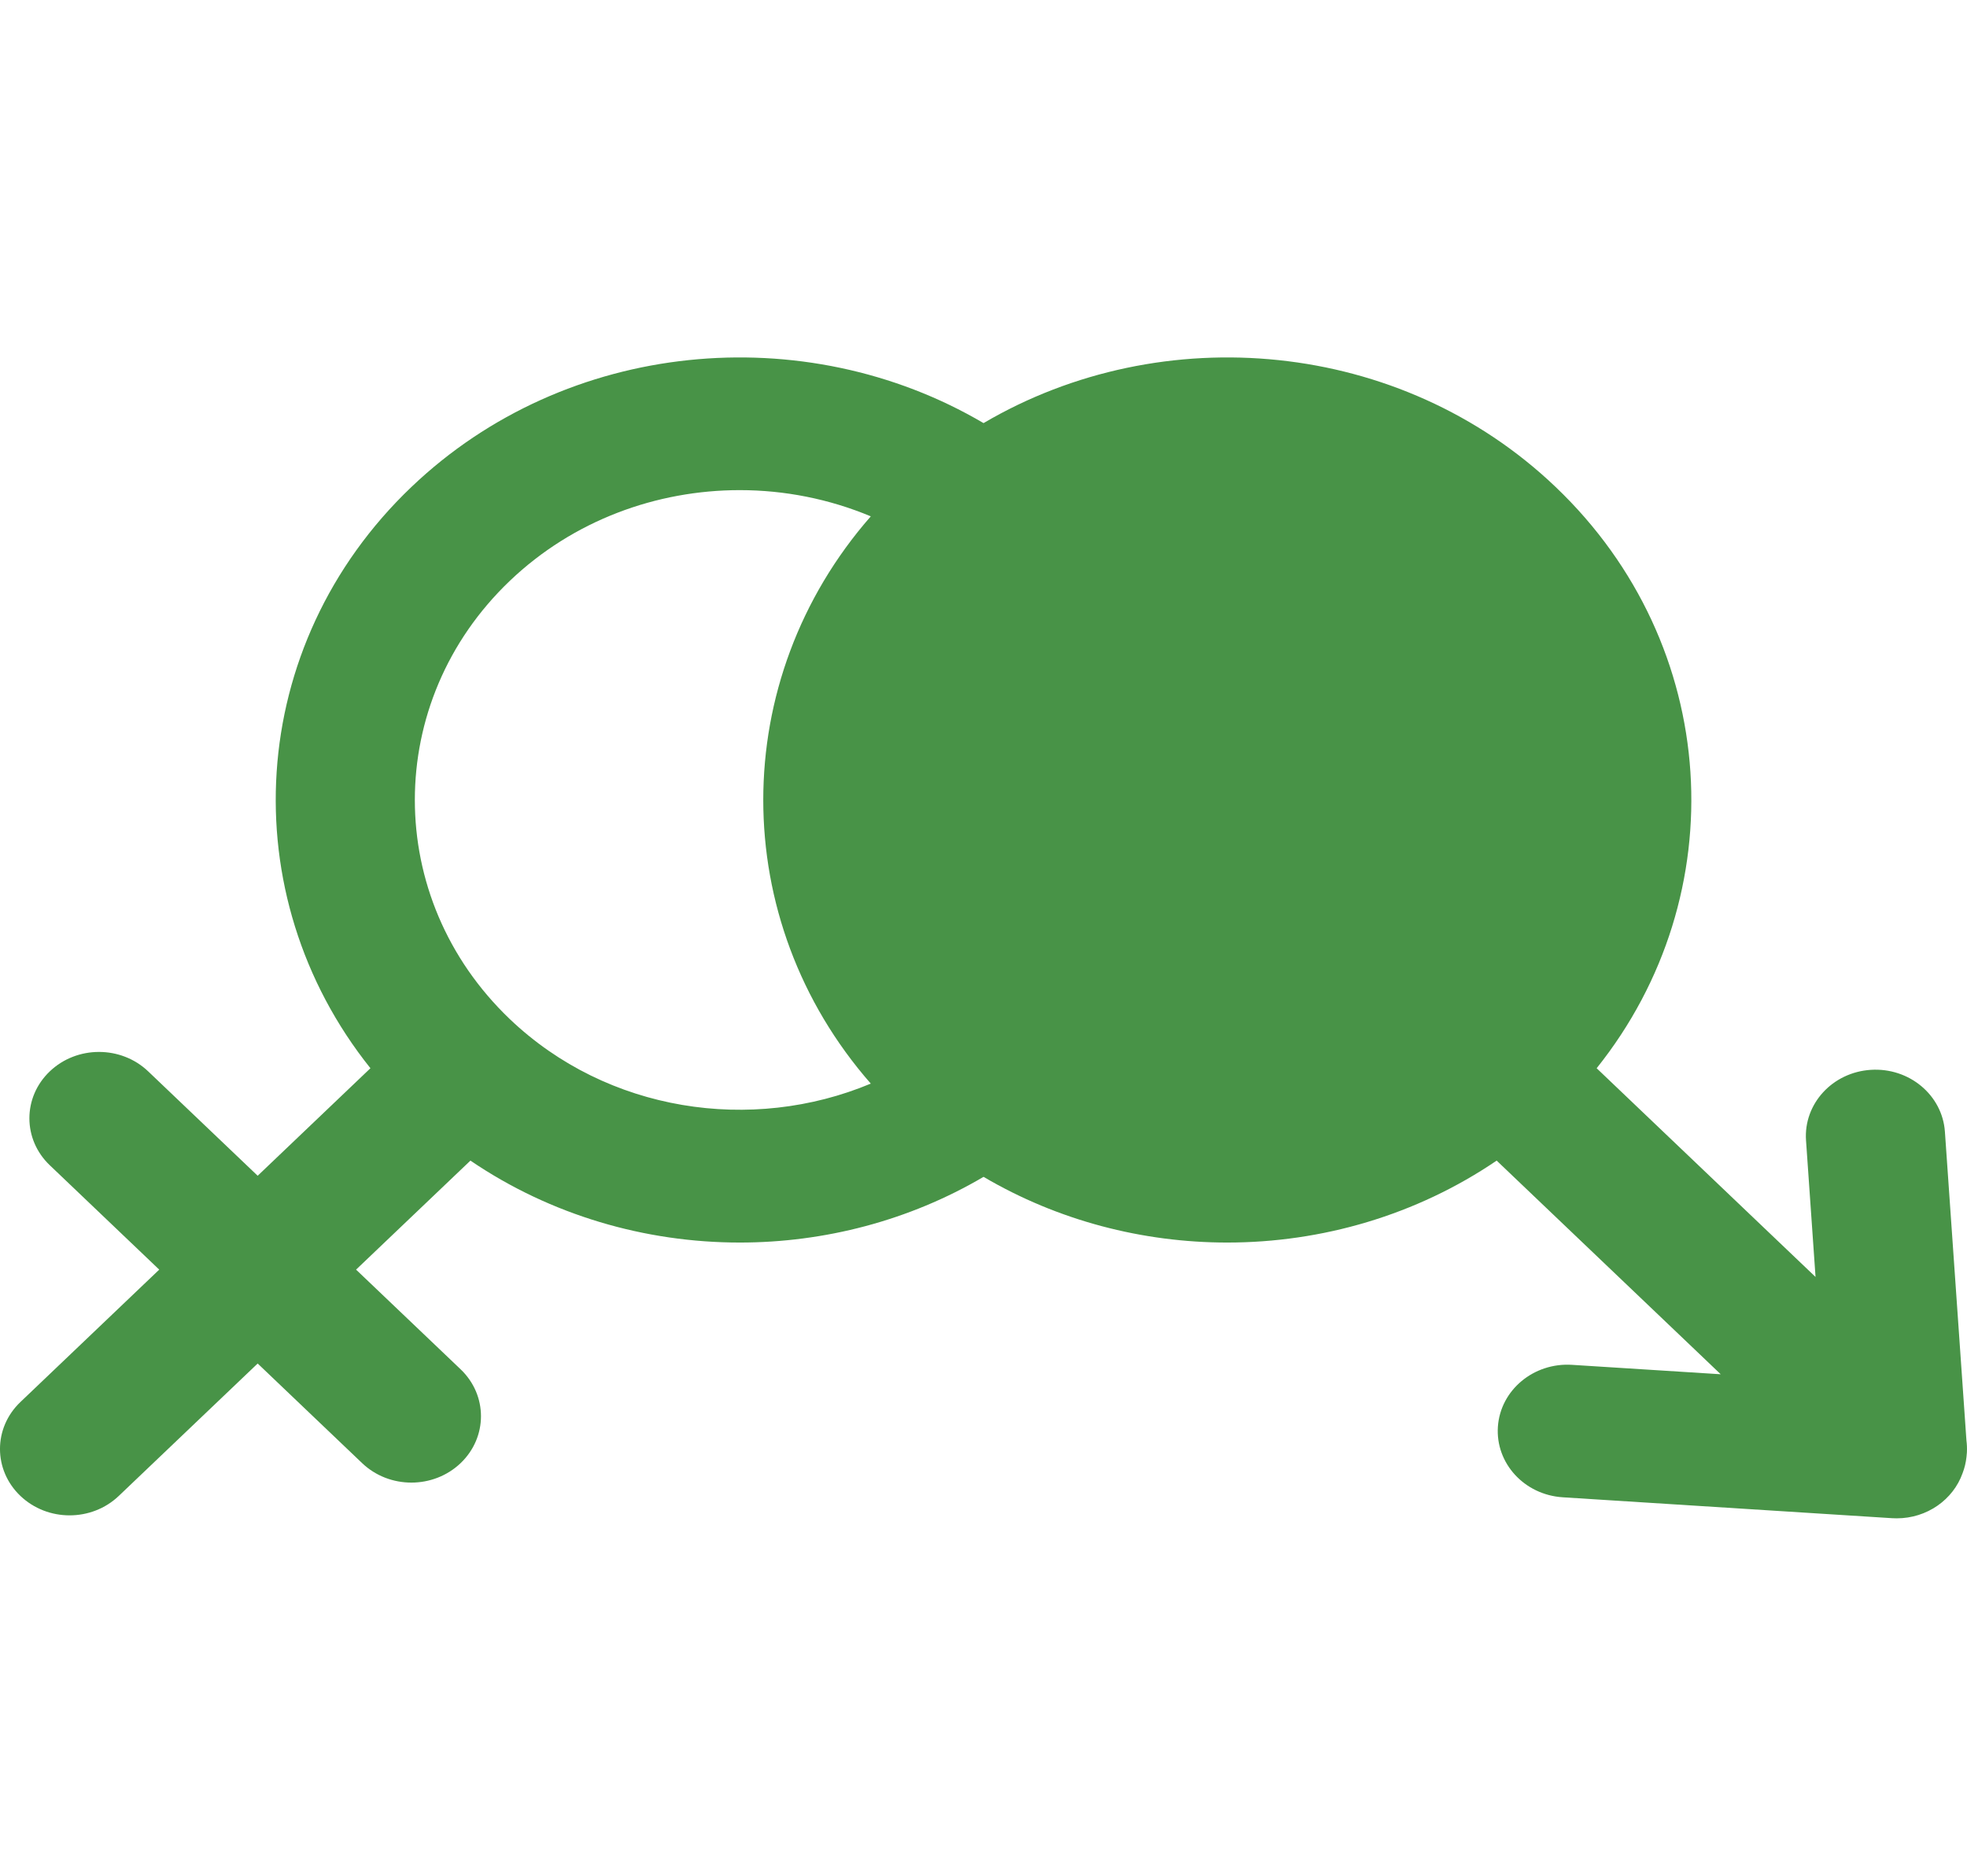 <svg width="43" height="41" viewBox="0 0 43 41" fill="none" xmlns="http://www.w3.org/2000/svg">
<g clip-path="url(#clip0_3_874)">
<path d="M42.988 31.487L42.517 24.735C42.461 23.936 41.737 23.331 40.898 23.384C40.059 23.437 39.425 24.128 39.481 24.928L39.689 27.911L34.904 23.349C37.936 19.559 37.637 14.105 34.006 10.643C30.619 7.412 25.412 6.948 21.501 9.248C17.59 6.948 12.383 7.412 8.995 10.643C5.364 14.105 5.066 19.558 8.098 23.349L5.633 25.699L3.24 23.418C2.646 22.851 1.682 22.851 1.088 23.418C0.494 23.984 0.494 24.903 1.088 25.469L3.481 27.751L0.446 30.645C-0.149 31.212 -0.149 32.13 0.446 32.697C0.743 32.98 1.132 33.122 1.521 33.122C1.911 33.122 2.3 32.98 2.597 32.697L5.633 29.803L7.917 31.981C8.214 32.264 8.603 32.406 8.993 32.406C9.382 32.406 9.772 32.264 10.069 31.981C10.663 31.414 10.663 30.495 10.069 29.929L7.784 27.751L10.284 25.368C12.038 26.561 14.105 27.159 16.172 27.159C18.023 27.159 19.874 26.68 21.501 25.723C23.128 26.68 24.978 27.159 26.829 27.159C28.896 27.159 30.963 26.561 32.718 25.368L37.616 30.038L34.365 29.832C33.527 29.779 32.801 30.384 32.745 31.183C32.69 31.983 33.324 32.674 34.163 32.727L41.362 33.184C41.396 33.186 41.43 33.187 41.464 33.187C42.125 33.187 42.698 32.779 42.903 32.201C42.947 32.087 42.976 31.967 42.989 31.843C42.993 31.815 42.995 31.787 42.997 31.758C42.997 31.753 42.998 31.747 42.998 31.742C43.002 31.657 42.999 31.572 42.988 31.487ZM19.036 23.685C16.432 24.775 13.277 24.307 11.147 22.277C8.376 19.635 8.376 15.336 11.147 12.694C12.533 11.373 14.352 10.713 16.172 10.713C17.149 10.713 18.126 10.905 19.036 11.286C15.902 14.864 15.902 20.108 19.036 23.685Z" fill="#489347"/>
</g>
<defs>
<clipPath id="clip0_3_874">
<rect width="43" height="41" fill="white"/>
</clipPath>
</defs>
</svg>
